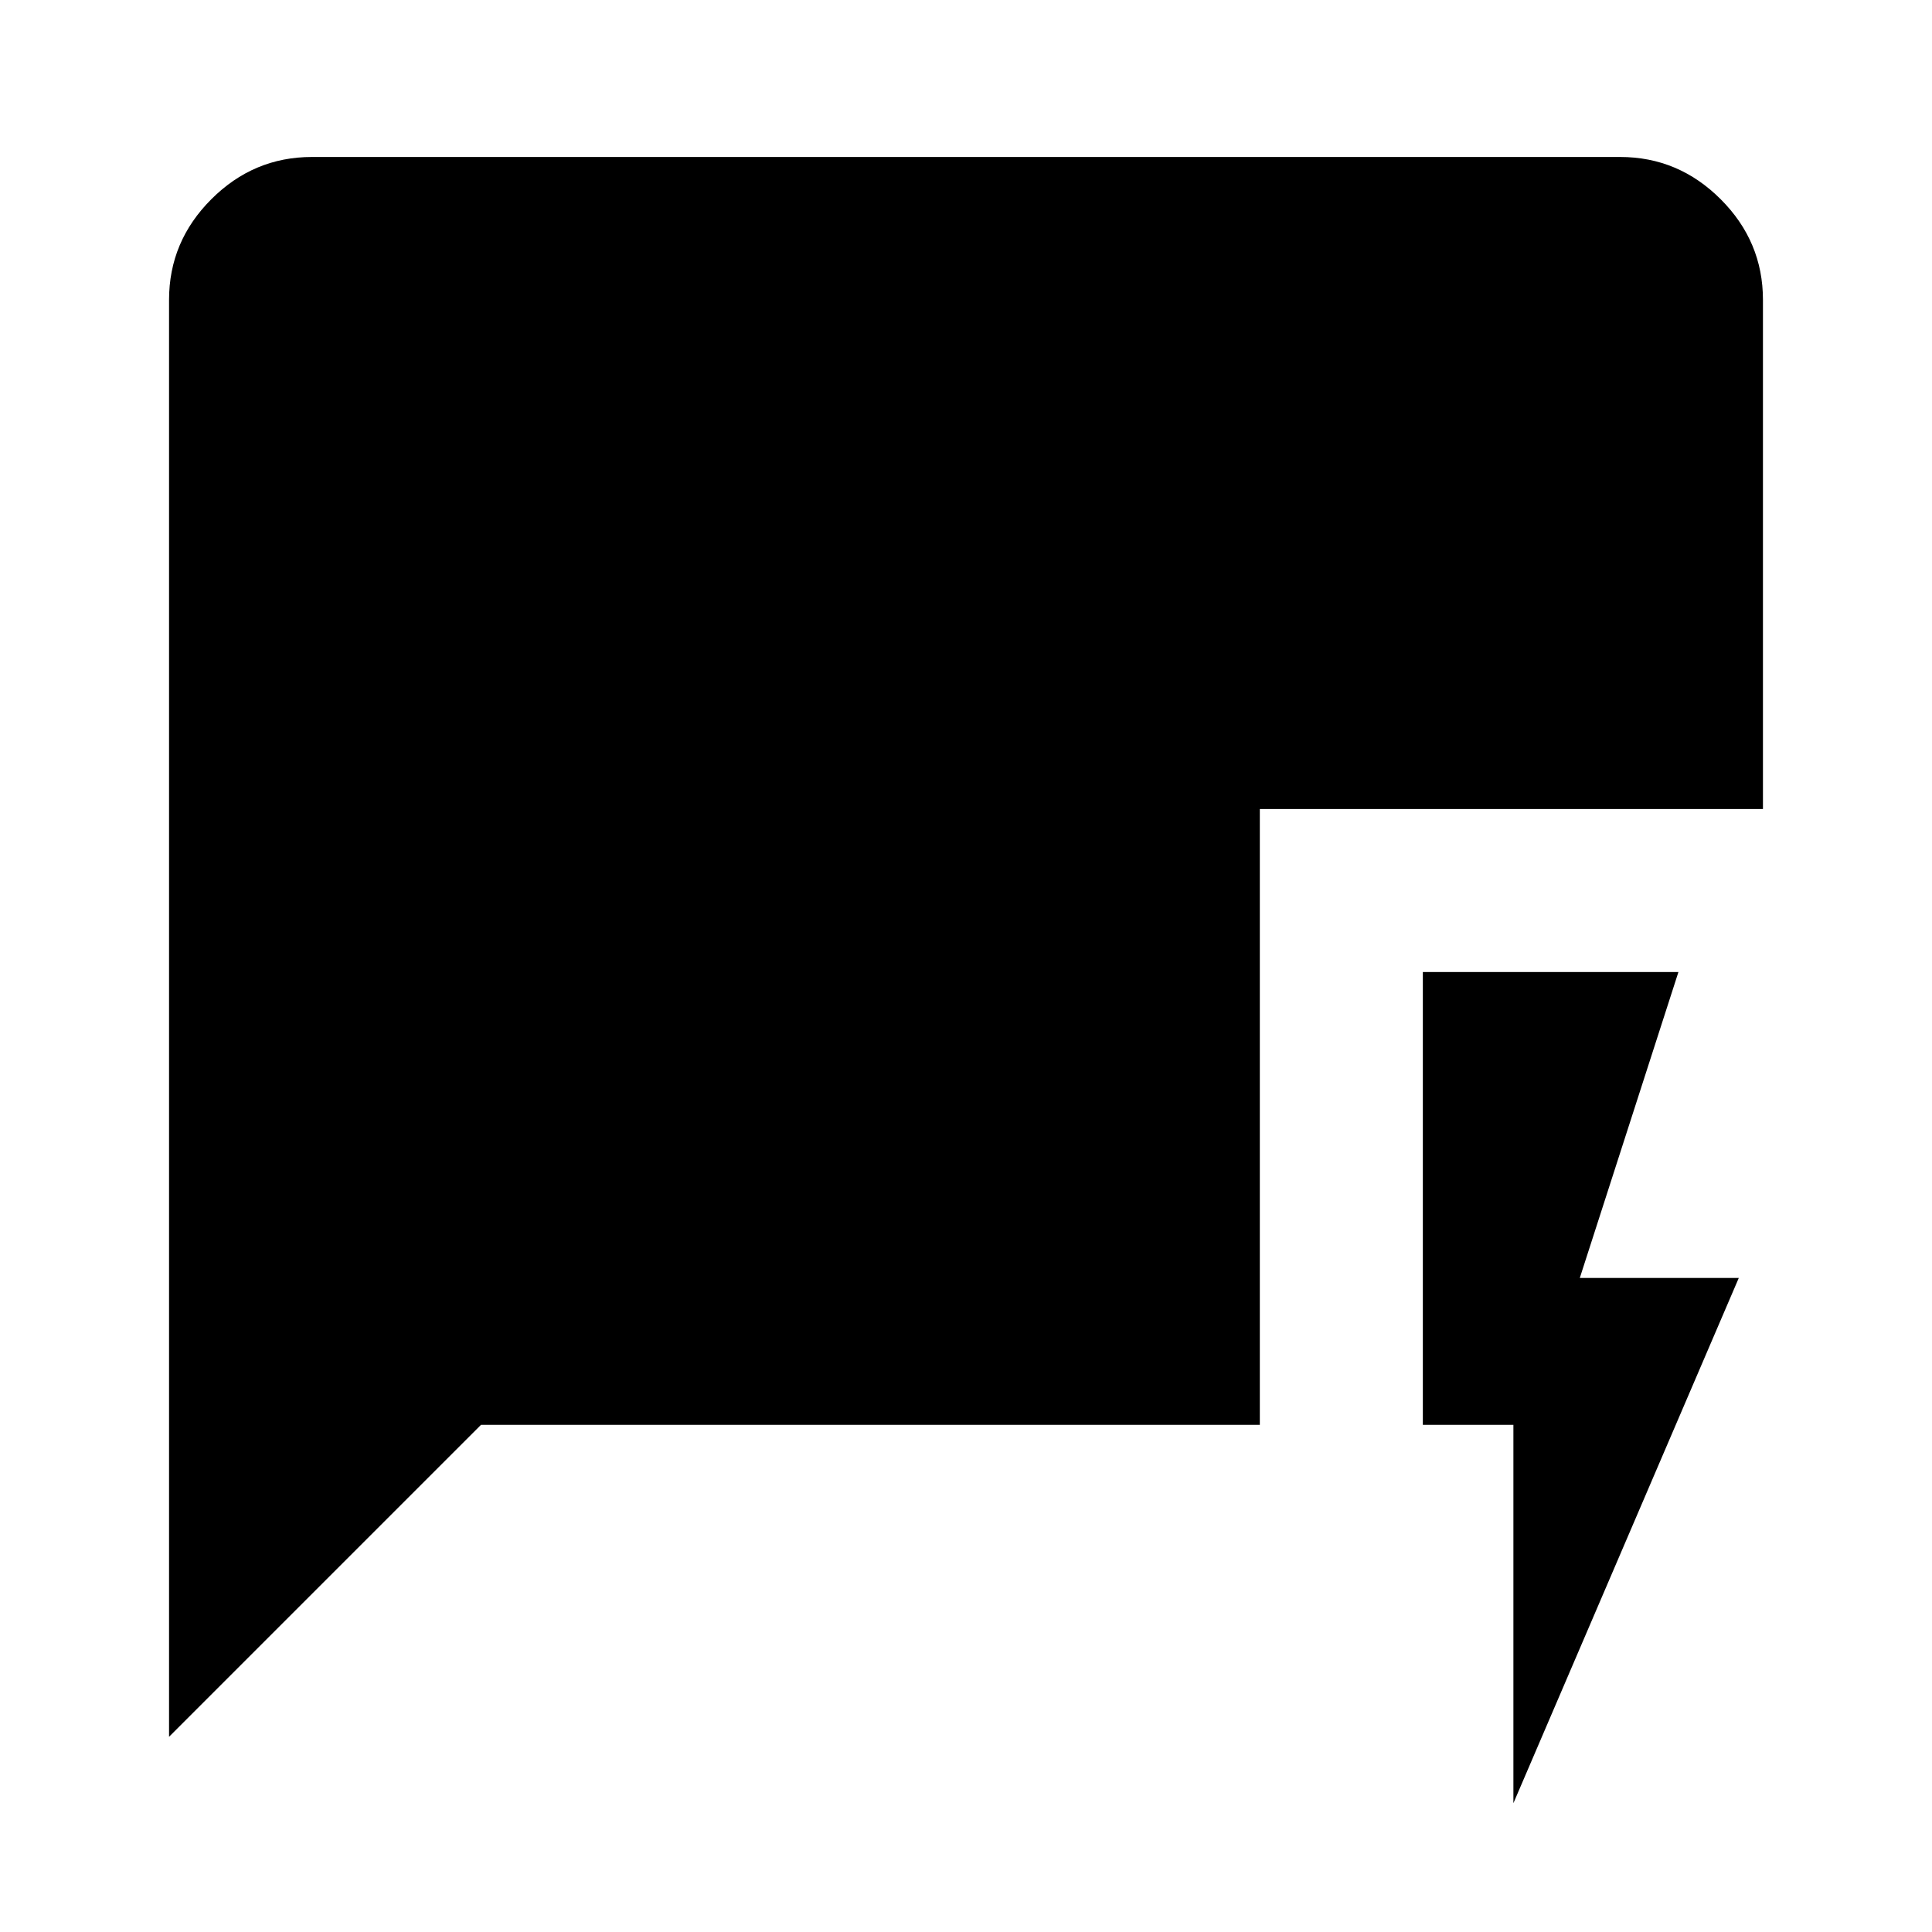 <svg xmlns="http://www.w3.org/2000/svg" height="48" width="48"><path d="M37.6 44.8V35.4H35.35V24.15H41.7L39.25 31.75H43.2ZM4.2 43.15V7.45Q4.2 6 5.25 4.95Q6.3 3.9 7.75 3.9H40.25Q41.7 3.9 42.75 4.95Q43.8 6 43.8 7.45V20.1H31.3V35.4H11.95Z"/></svg>